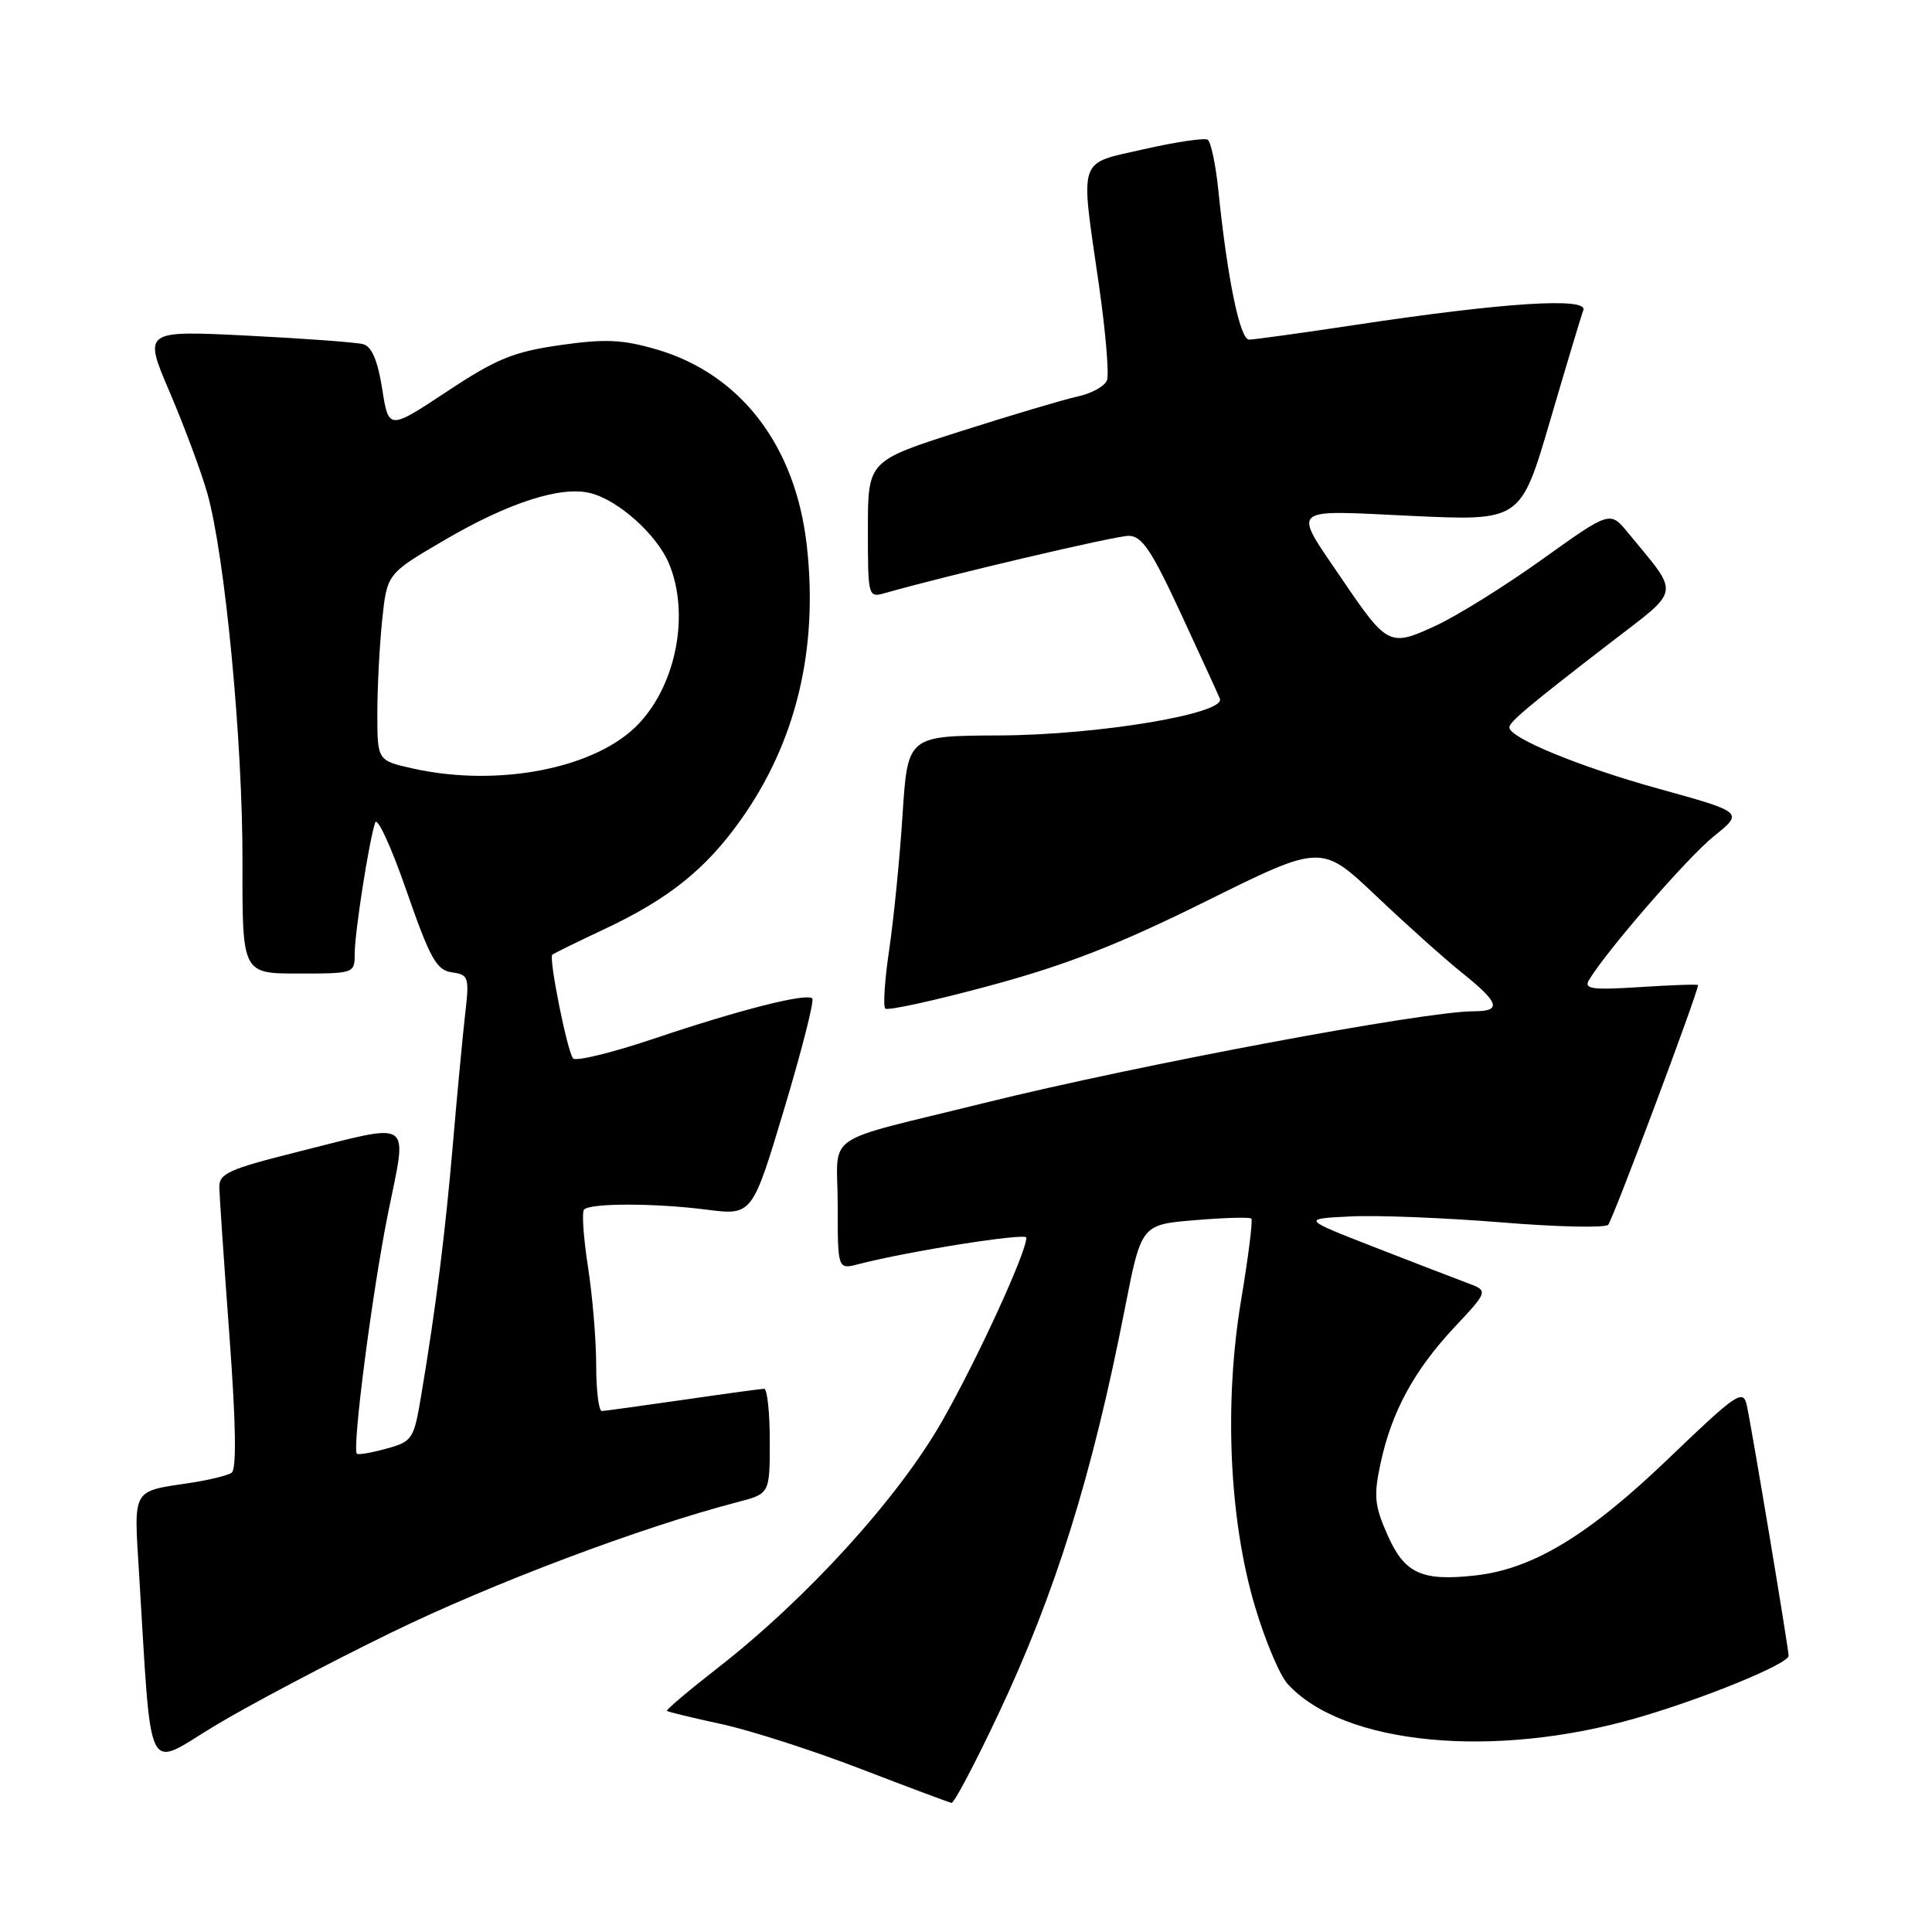 <?xml version="1.0" encoding="UTF-8" standalone="no"?>
<!DOCTYPE svg PUBLIC "-//W3C//DTD SVG 1.1//EN" "http://www.w3.org/Graphics/SVG/1.1/DTD/svg11.dtd" >
<svg xmlns="http://www.w3.org/2000/svg" xmlns:xlink="http://www.w3.org/1999/xlink" version="1.1" viewBox="0 0 256 256">
 <g >
 <path fill="currentColor"
d=" M 132.23 227.25 C 139.84 211.16 144.72 195.52 149.05 173.39 C 151.23 162.27 151.23 162.27 158.32 161.68 C 162.22 161.35 165.59 161.26 165.81 161.47 C 166.02 161.69 165.42 166.50 164.47 172.17 C 162.18 185.83 162.86 201.28 166.26 212.76 C 167.60 217.30 169.56 221.96 170.60 223.11 C 177.93 231.21 197.97 233.15 217.05 227.59 C 225.94 225.01 237.00 220.46 237.00 219.40 C 237.00 218.44 232.05 188.81 231.45 186.17 C 230.96 184.03 230.10 184.62 221.06 193.29 C 210.50 203.43 203.13 207.89 195.54 208.75 C 188.39 209.55 186.12 208.52 183.86 203.41 C 182.13 199.51 182.00 198.21 182.93 193.91 C 184.39 187.07 187.37 181.59 192.71 175.88 C 197.24 171.04 197.24 171.04 194.37 169.98 C 192.79 169.39 187.22 167.24 182.00 165.21 C 172.50 161.50 172.50 161.50 179.00 161.18 C 182.57 161.01 191.53 161.37 198.91 161.97 C 206.29 162.58 212.67 162.72 213.09 162.29 C 213.69 161.68 225.00 131.51 225.00 130.53 C 225.00 130.40 221.56 130.52 217.35 130.79 C 211.01 131.20 209.85 131.05 210.53 129.89 C 212.81 126.05 223.63 113.59 227.10 110.80 C 231.04 107.63 231.04 107.63 219.77 104.51 C 209.42 101.65 200.00 97.78 200.00 96.39 C 200.00 95.66 202.48 93.58 213.18 85.32 C 222.89 77.84 222.68 79.08 215.72 70.59 C 213.34 67.69 213.34 67.69 204.39 74.09 C 199.47 77.62 193.11 81.58 190.26 82.90 C 184.14 85.74 183.84 85.59 177.87 76.81 C 171.21 66.99 170.56 67.58 187.08 68.36 C 201.50 69.03 201.50 69.03 205.39 55.77 C 207.53 48.47 209.51 41.87 209.80 41.10 C 210.46 39.36 199.17 40.09 179.60 43.05 C 172.51 44.12 166.17 45.00 165.51 45.00 C 164.30 45.00 162.64 36.96 161.44 25.25 C 161.09 21.81 160.45 18.78 160.02 18.51 C 159.59 18.25 155.81 18.81 151.62 19.76 C 142.70 21.79 143.13 20.53 145.61 37.74 C 146.50 43.92 146.98 49.61 146.68 50.39 C 146.38 51.17 144.64 52.14 142.82 52.53 C 140.99 52.93 133.99 55.01 127.25 57.16 C 115.00 61.07 115.00 61.07 115.00 70.15 C 115.00 79.09 115.03 79.22 117.25 78.59 C 125.66 76.20 147.78 71.00 149.55 71.00 C 151.30 71.00 152.58 72.90 156.45 81.25 C 159.06 86.89 161.40 91.99 161.64 92.58 C 162.45 94.57 145.43 97.40 132.39 97.45 C 120.27 97.50 120.27 97.50 119.59 108.00 C 119.22 113.78 118.42 121.78 117.83 125.79 C 117.23 129.80 117.00 133.33 117.30 133.64 C 117.61 133.95 123.86 132.58 131.18 130.60 C 141.25 127.88 148.23 125.16 159.80 119.42 C 175.09 111.84 175.09 111.84 182.30 118.67 C 186.26 122.43 191.41 127.05 193.75 128.92 C 198.71 132.90 199.03 134.00 195.25 134.00 C 188.70 134.01 150.74 141.12 130.50 146.13 C 108.41 151.61 111.00 149.81 111.00 159.65 C 111.00 168.22 111.00 168.22 113.75 167.51 C 120.41 165.78 136.00 163.32 136.00 163.99 C 136.00 165.97 129.44 180.24 124.80 188.37 C 118.99 198.53 106.96 211.76 95.14 220.98 C 91.28 223.99 88.23 226.56 88.37 226.70 C 88.50 226.83 91.74 227.62 95.56 228.44 C 99.38 229.27 107.67 231.93 114.00 234.37 C 120.33 236.80 125.76 238.84 126.09 238.89 C 126.41 238.95 129.18 233.71 132.23 227.25 Z  M 51.81 216.34 C 65.29 209.77 84.90 202.38 97.75 199.03 C 102.00 197.92 102.00 197.92 102.00 190.96 C 102.00 187.13 101.66 184.01 101.25 184.02 C 100.84 184.03 96.00 184.69 90.50 185.49 C 85.00 186.28 80.16 186.95 79.75 186.97 C 79.34 186.99 79.00 184.27 79.00 180.94 C 79.00 177.61 78.51 171.72 77.91 167.86 C 77.31 164.00 77.08 160.59 77.39 160.27 C 78.26 159.40 86.78 159.41 93.59 160.28 C 99.67 161.06 99.67 161.06 103.91 146.94 C 106.24 139.17 107.92 132.58 107.63 132.30 C 106.88 131.55 98.03 133.79 86.55 137.66 C 81.08 139.50 76.30 140.66 75.94 140.25 C 75.18 139.40 72.69 126.97 73.18 126.51 C 73.36 126.34 76.49 124.80 80.14 123.09 C 88.63 119.09 93.53 115.16 98.16 108.63 C 105.49 98.31 108.44 86.05 106.91 72.33 C 105.44 59.09 98.16 49.57 87.03 46.31 C 82.47 44.98 80.22 44.88 74.22 45.73 C 68.02 46.62 65.77 47.54 59.22 51.88 C 51.50 56.98 51.50 56.98 50.64 51.52 C 50.06 47.82 49.26 45.92 48.14 45.61 C 47.24 45.36 40.31 44.85 32.74 44.47 C 18.99 43.79 18.99 43.79 22.49 51.97 C 24.41 56.47 26.65 62.48 27.46 65.32 C 29.81 73.61 32.17 98.26 32.13 114.25 C 32.10 129.00 32.10 129.00 39.55 129.00 C 46.93 129.00 47.00 128.98 47.00 126.37 C 47.00 123.57 48.88 111.53 49.71 109.00 C 49.98 108.17 51.85 112.22 53.85 118.00 C 56.98 127.01 57.84 128.55 59.87 128.84 C 62.10 129.15 62.20 129.46 61.64 134.34 C 61.32 137.18 60.58 144.90 60.02 151.50 C 58.98 163.54 57.78 173.11 55.84 184.73 C 54.84 190.73 54.67 191.00 51.21 191.95 C 49.23 192.50 47.47 192.80 47.29 192.63 C 46.63 191.96 49.31 171.26 51.40 160.85 C 53.98 148.02 55.02 148.73 39.47 152.62 C 30.23 154.94 29.01 155.50 29.06 157.37 C 29.09 158.54 29.69 167.38 30.40 177.00 C 31.27 188.74 31.36 194.72 30.68 195.16 C 30.12 195.52 27.66 196.12 25.21 196.49 C 17.42 197.66 17.73 197.11 18.42 208.39 C 20.13 236.23 19.19 234.30 28.34 228.75 C 32.83 226.03 43.39 220.45 51.81 216.34 Z  M 54.75 101.84 C 50.00 100.78 50.00 100.78 50.00 94.54 C 50.00 91.10 50.29 85.53 50.64 82.16 C 51.28 76.02 51.28 76.02 58.89 71.57 C 67.40 66.59 74.32 64.36 78.23 65.34 C 81.94 66.27 87.04 70.84 88.64 74.67 C 91.39 81.25 89.67 90.51 84.70 95.83 C 79.17 101.77 66.17 104.37 54.75 101.84 Z "/>
</g>
</svg>